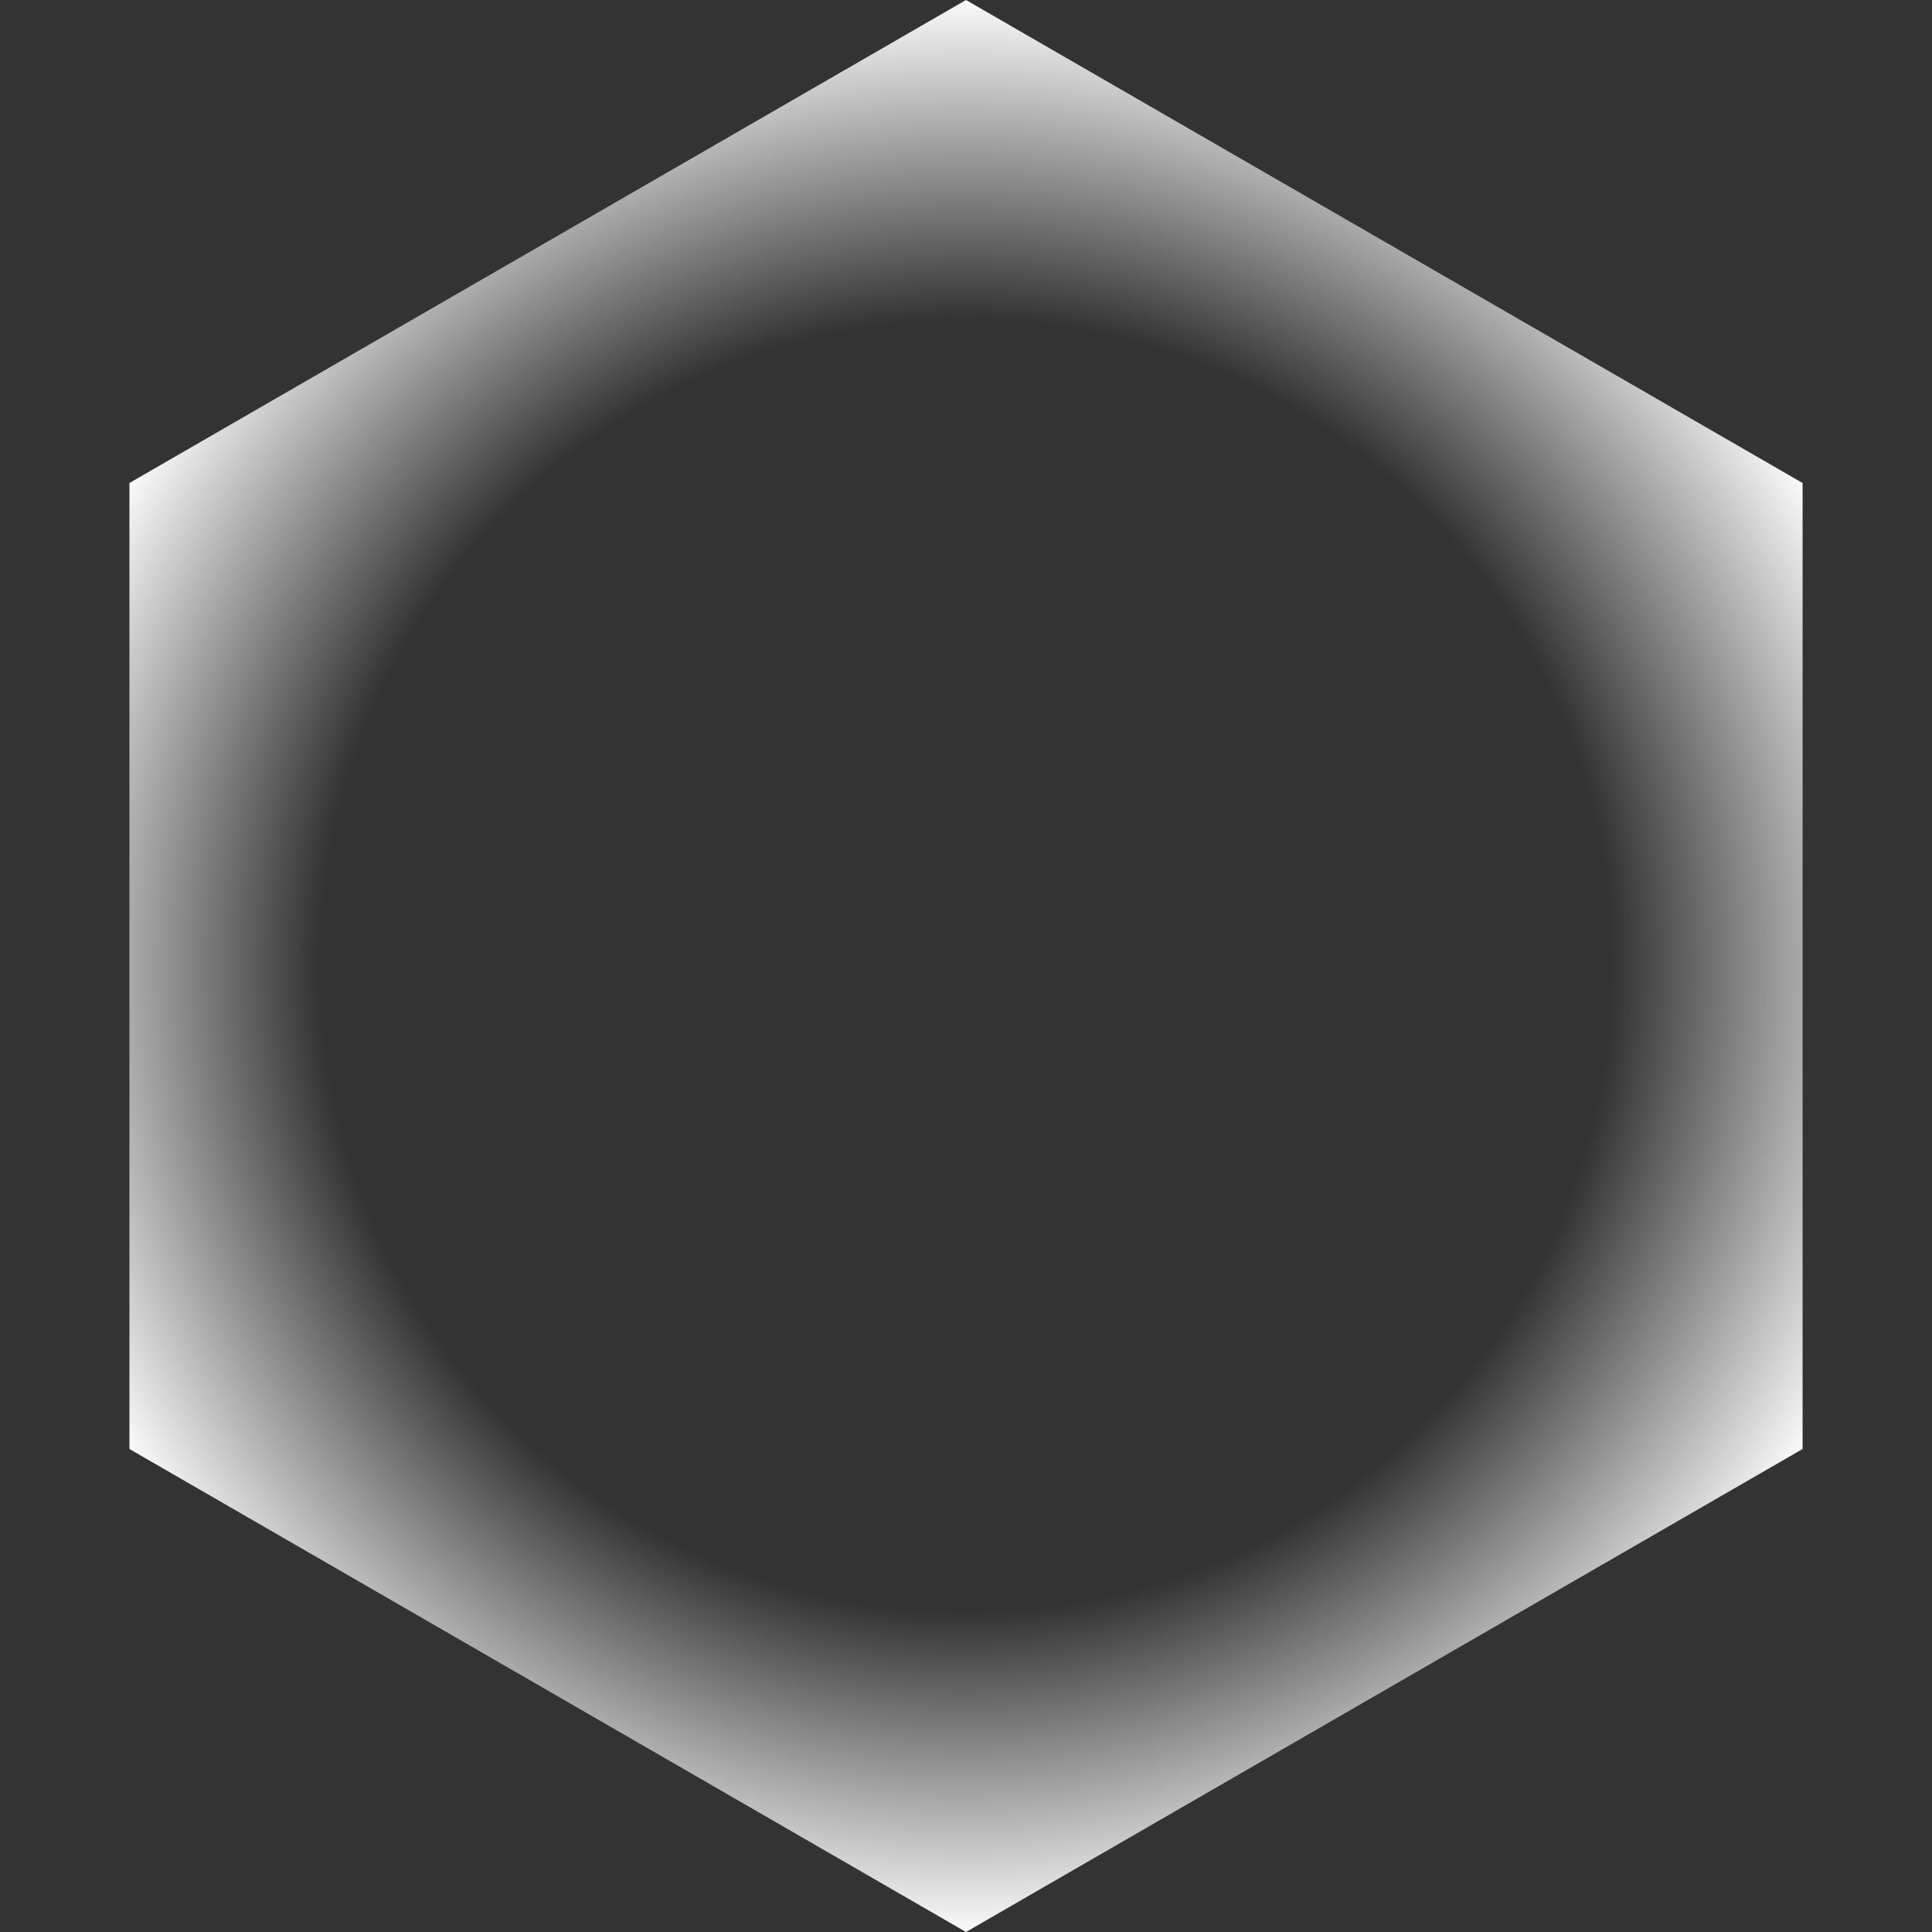 <svg width="200" height="200" viewBox="0 0 200 200" fill="none" xmlns="http://www.w3.org/2000/svg">
<rect x="0" y="0" width="200" height="200" fill="#333333" stroke="none"/>
<path d="M100 0L186.603 50V150L100 200L13.398 150V50L100 0Z" fill="url(#paint0_radial_19_216)"/>
<defs>
<radialGradient id="paint0_radial_19_216" cx="0" cy="0" r="1" gradientUnits="userSpaceOnUse" gradientTransform="translate(100 100) rotate(90) scale(100)">
<stop offset="0.663" stop-color="white" stop-opacity="0"/>
<stop offset="1" stop-color="white"/>
</radialGradient>
</defs>
</svg>
